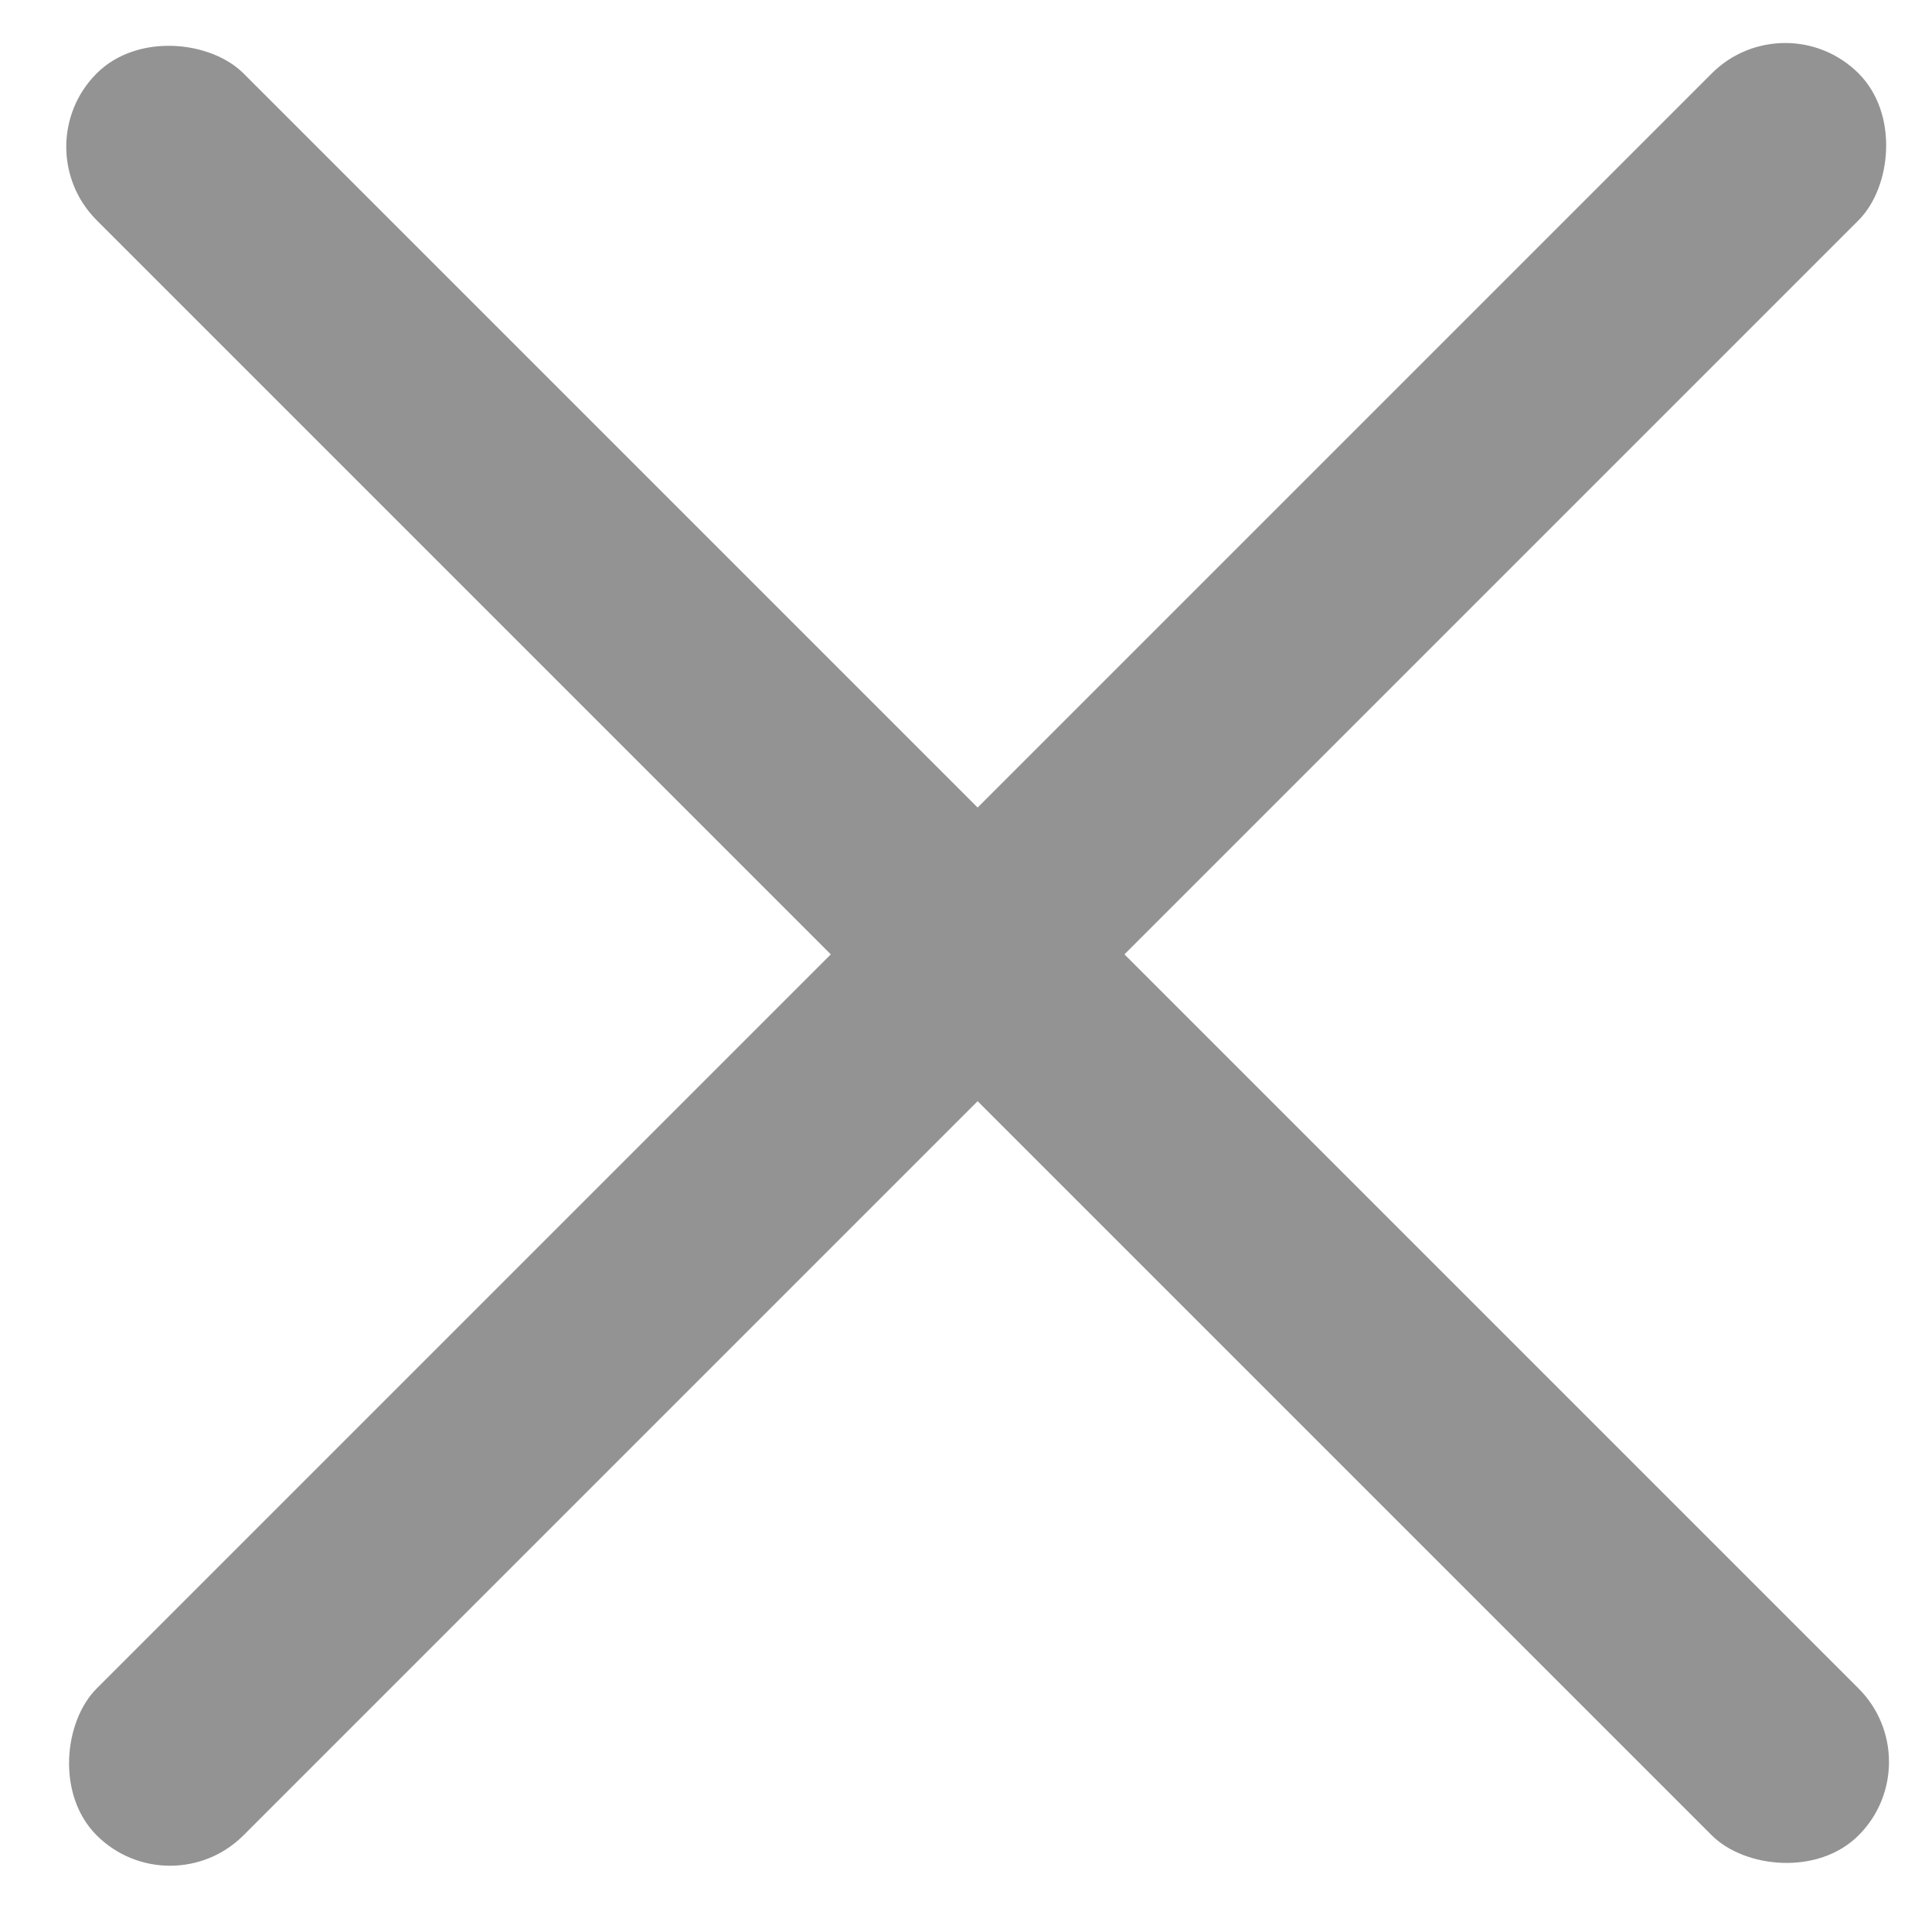 <svg width="32" height="32" viewBox="0 0 32 32" fill="none" xmlns="http://www.w3.org/2000/svg">
<rect x="29.568" width="3.439" height="41.271" rx="1.72" transform="rotate(45 29.568 0)" fill="#939393"/>
<rect x="32" y="29.183" width="3.439" height="41.271" rx="1.72" transform="rotate(135 32 29.183)" fill="#939393"/>
</svg>
